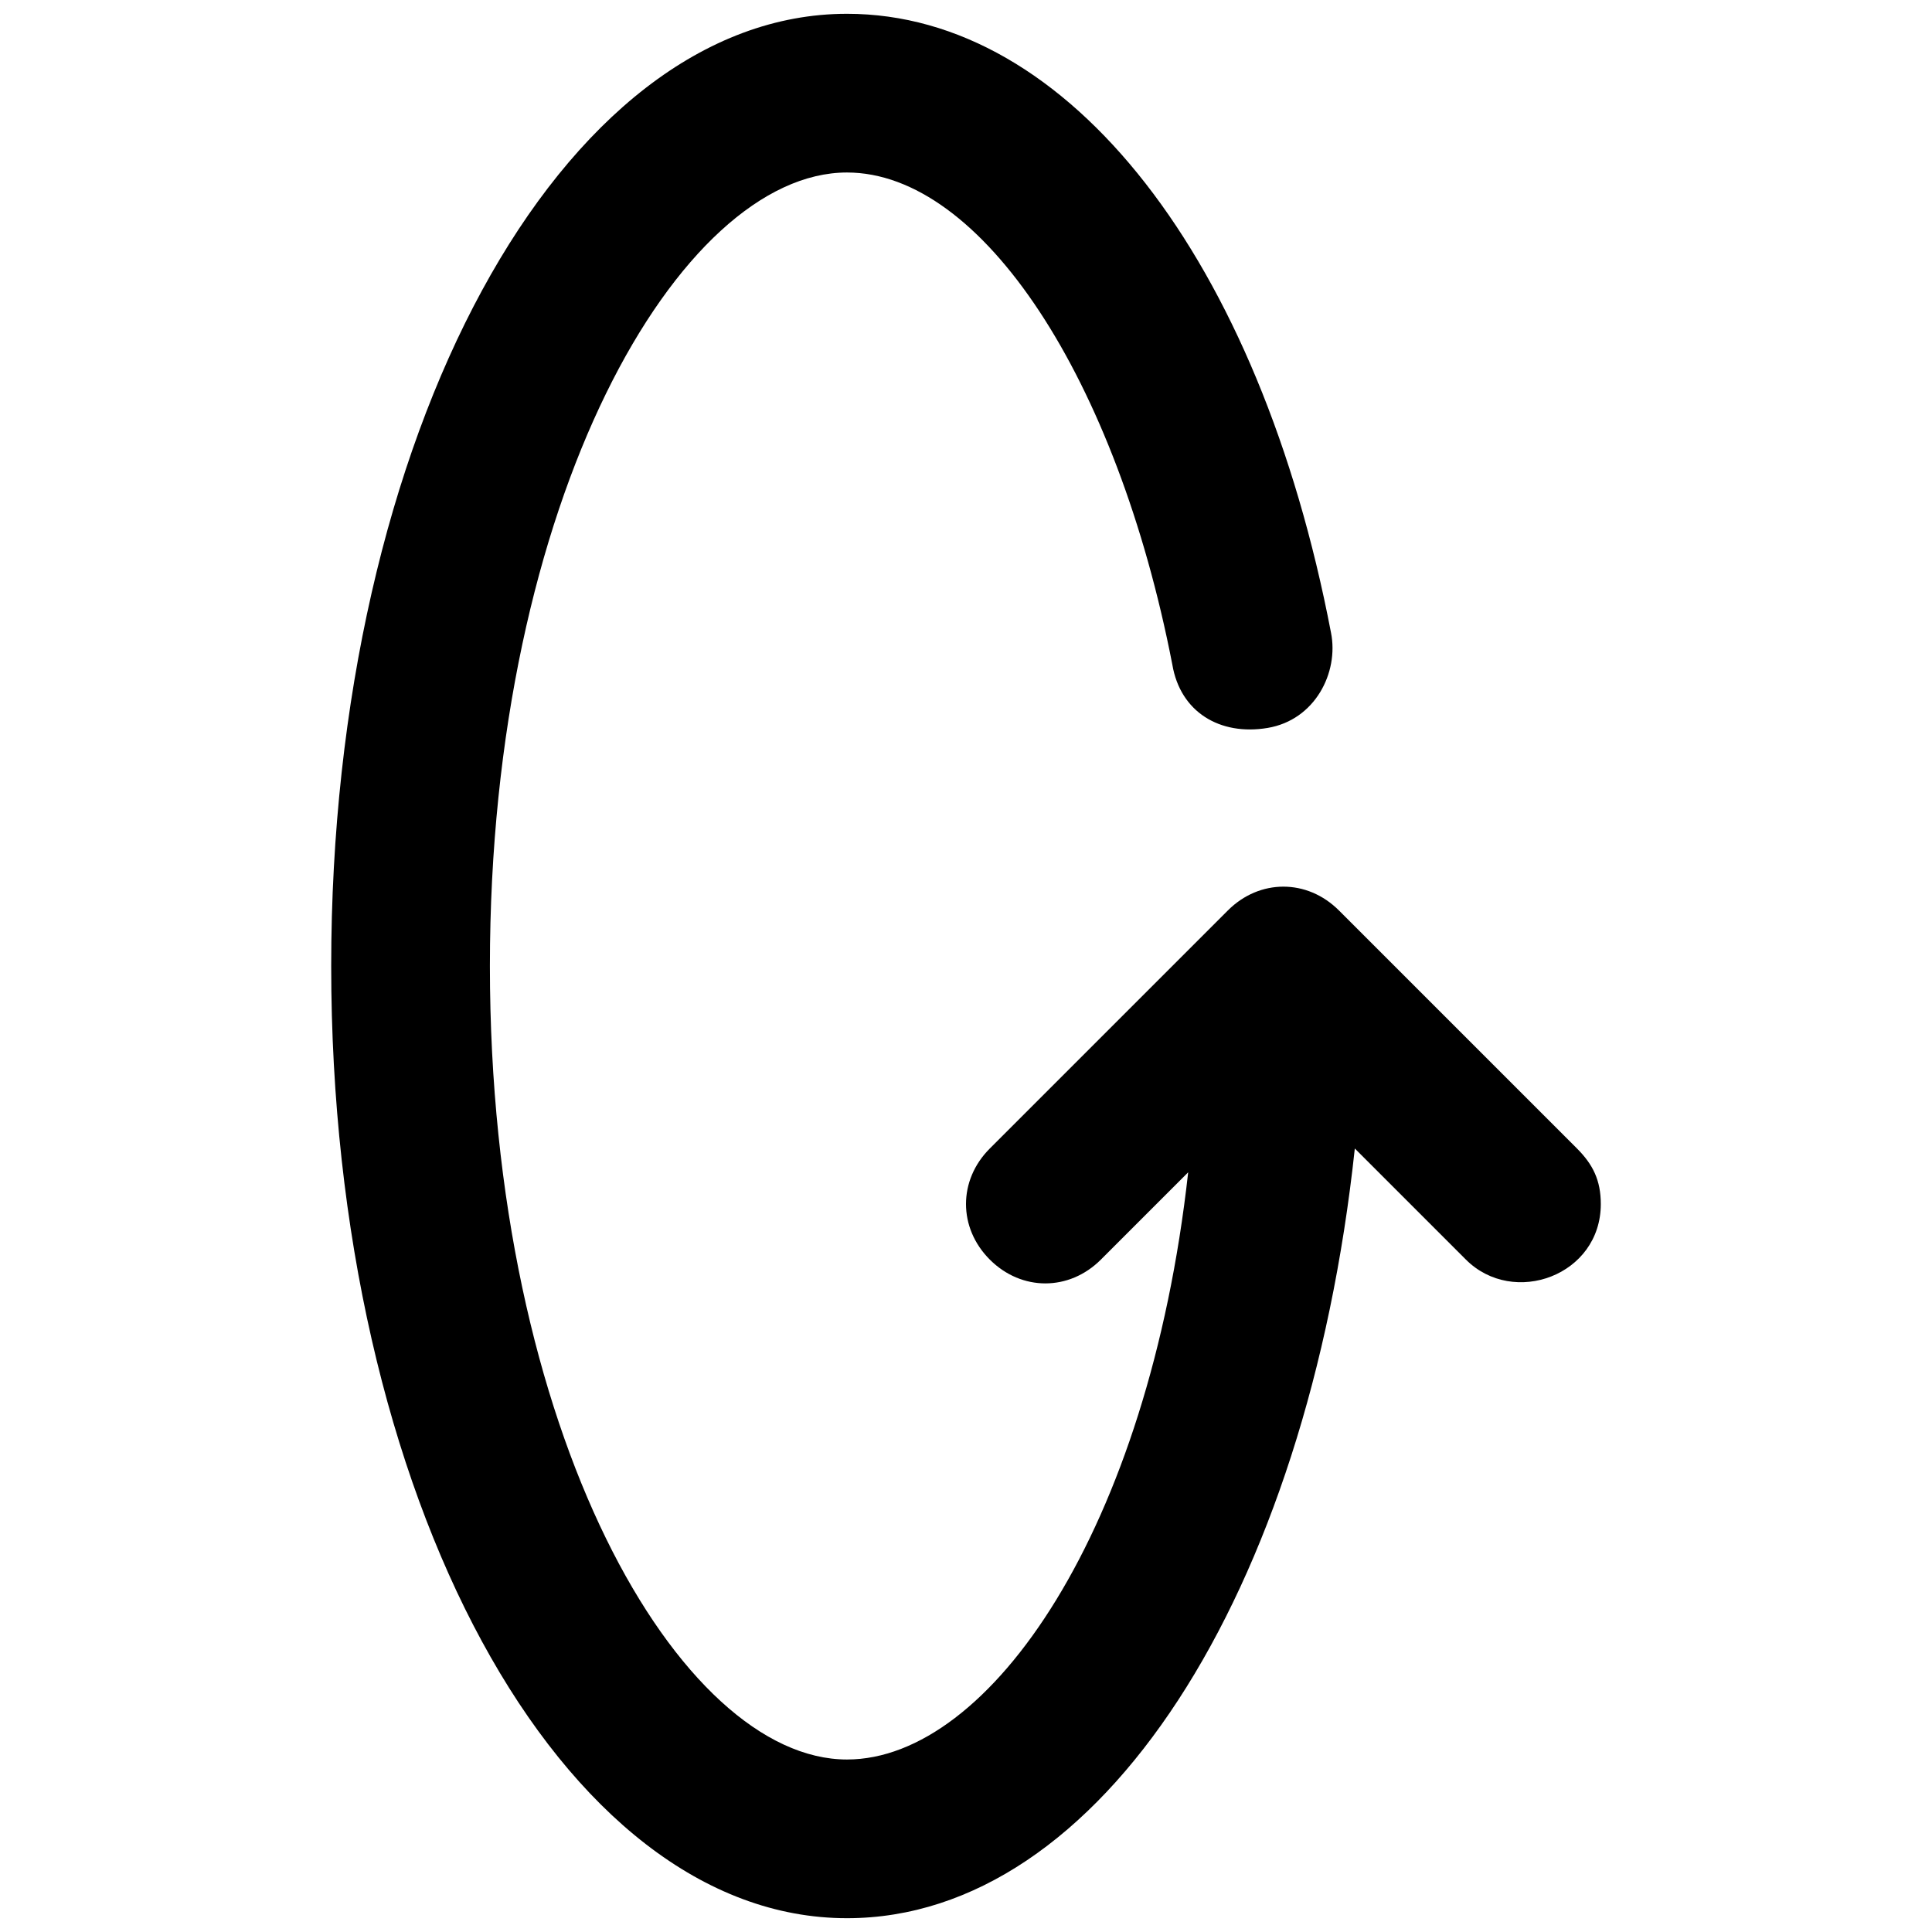 <svg xmlns="http://www.w3.org/2000/svg" version="1.1" xmlns:xlink="http://www.w3.org/1999/xlink" width="512" height="512" x="0" y="0" viewBox="0 0 28 28" style="enable-background:new 0 0 512 512" xml:space="preserve" class=""><g transform="matrix(7.041719095097278e-17,-1.15,1.15,7.041719095097278e-17,-2.1,30.1)"><switch><g><path d="M11 22c-.9 0-1.3-1.1-.7-1.7l1.4-1.4C6.1 18.3 2 15.7 2 12.5 2 8.9 7.3 6 14 6s12 2.9 12 6.5c0 2.8-3.1 5.2-7.8 6.1-.5.1-1.1-.2-1.2-.8s.2-1.1.8-1.2c3.6-.7 6.2-2.4 6.2-4.1C24 10.4 19.9 8 14 8S4 10.4 4 12.5c0 1.8 2.9 3.8 7.4 4.3l-1.1-1.1c-.4-.4-.4-1 0-1.4s1-.4 1.4 0l3 3c.4.4.4 1 0 1.4l-3 3c-.2.2-.4.3-.7.3z" fill="#000000" opacity="1" data-original="#000000" class=""></path></g></switch></g></svg>